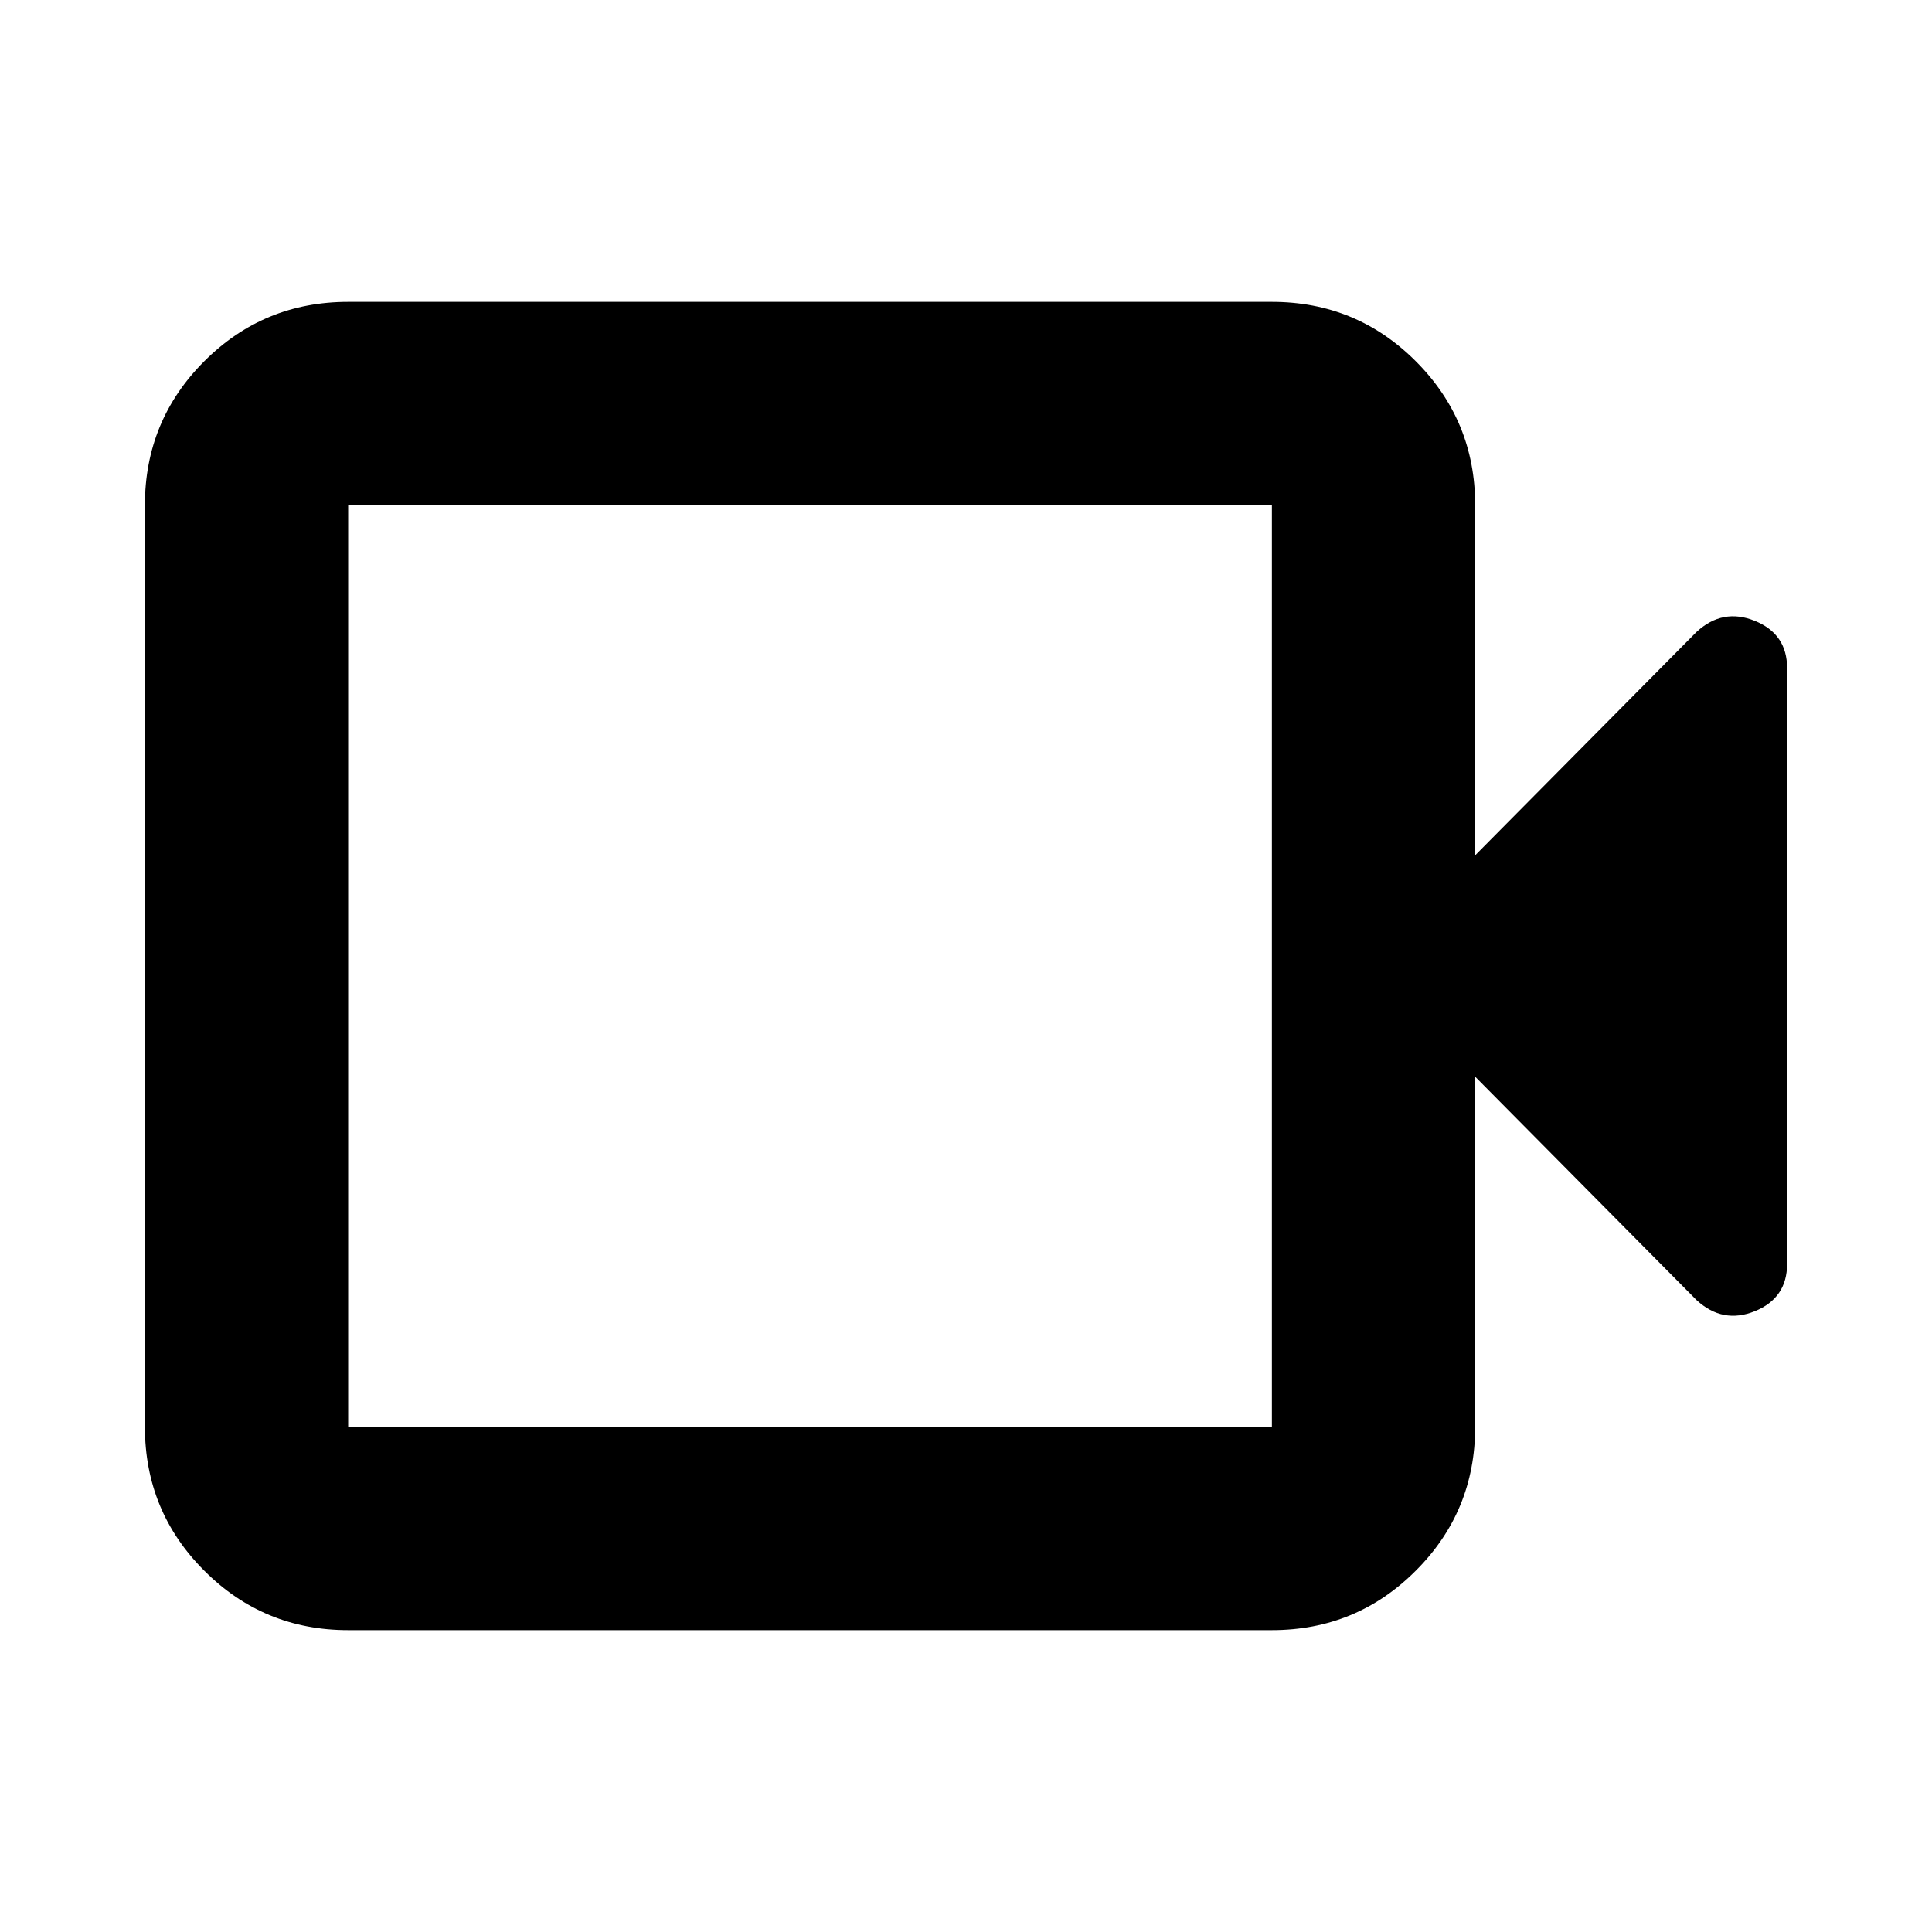 <svg xmlns="http://www.w3.org/2000/svg" height="24" width="24"><path d="M4.325 20.25Q3.275 20.25 2.538 19.512Q1.8 18.775 1.8 17.725V6.275Q1.8 5.225 2.538 4.487Q3.275 3.75 4.325 3.75H15.8Q16.85 3.75 17.587 4.487Q18.325 5.225 18.325 6.275V10.625L21.075 7.85Q21.4 7.55 21.8 7.713Q22.2 7.875 22.2 8.3V15.7Q22.2 16.125 21.8 16.288Q21.4 16.45 21.075 16.15L18.325 13.375V17.725Q18.325 18.775 17.587 19.512Q16.85 20.25 15.8 20.25ZM4.325 17.725H15.8Q15.8 17.725 15.8 17.725Q15.8 17.725 15.8 17.725V6.275Q15.8 6.275 15.8 6.275Q15.8 6.275 15.8 6.275H4.325Q4.325 6.275 4.325 6.275Q4.325 6.275 4.325 6.275V17.725Q4.325 17.725 4.325 17.725Q4.325 17.725 4.325 17.725ZM4.325 17.725Q4.325 17.725 4.325 17.725Q4.325 17.725 4.325 17.725V6.275Q4.325 6.275 4.325 6.275Q4.325 6.275 4.325 6.275Q4.325 6.275 4.325 6.275Q4.325 6.275 4.325 6.275V17.725Q4.325 17.725 4.325 17.725Q4.325 17.725 4.325 17.725Z"/></svg>